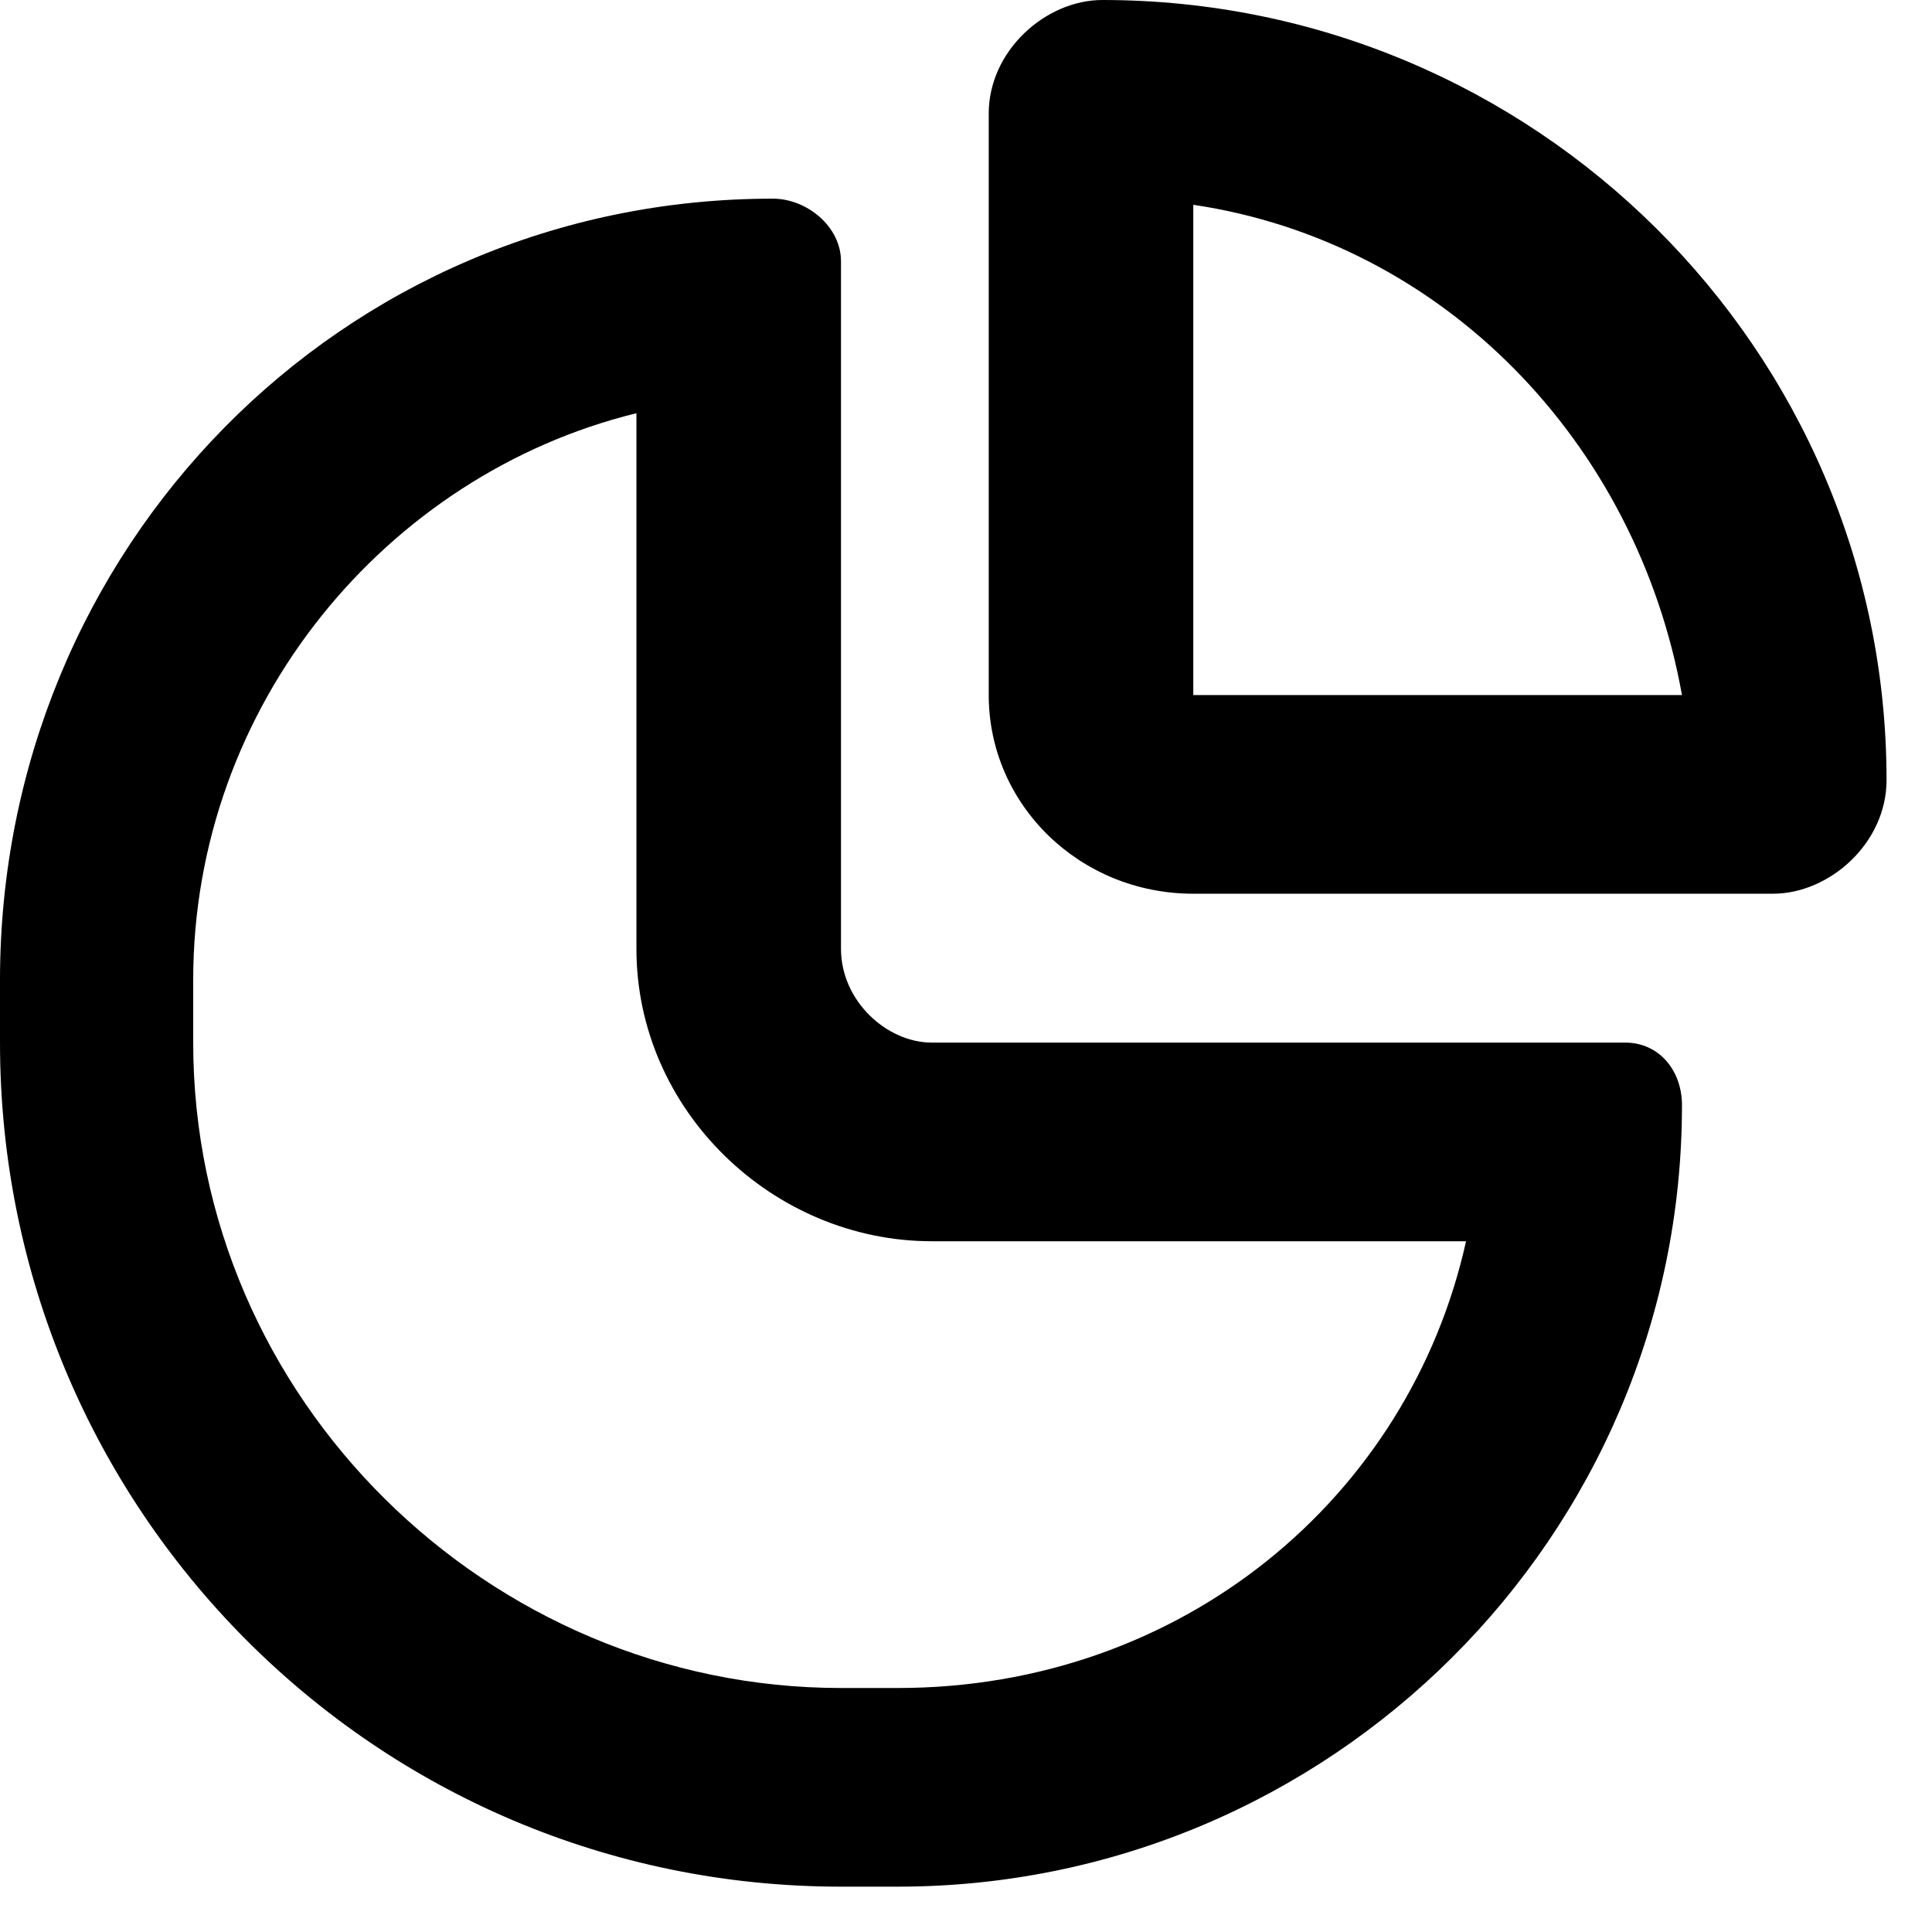 <?xml version="1.0" standalone="no"?><!DOCTYPE svg PUBLIC "-//W3C//DTD SVG 1.1//EN" "http://www.w3.org/Graphics/SVG/1.1/DTD/svg11.dtd"><svg class="icon" width="200px" height="200.00px" viewBox="0 0 1024 1024" version="1.1" xmlns="http://www.w3.org/2000/svg"><path fill="#000000" d="M632.471 368.399V108.544c132.518 19.697 234.918 125.711 259.012 259.855h-259.012zM584.282 0c-30.118 0-60.235 26.925-60.235 60.175v308.224c0 58.127 48.188 105.291 108.424 105.291h307.2c30.118 0 60.235-26.925 60.235-60.175C999.906 185.163 813.176 0 584.282 0zM475.859 894.675h-30.118c-186.729 0-343.341-153.118-343.341-342.076v-33.129c0-145.769 102.4-267.987 234.918-300.454v283.889c0 85.594 72.282 154.985 156.612 154.985h283.106c-30.118 135.831-150.588 236.785-301.176 236.785z m-30.118 105.291h30.118c228.894 0 415.624-185.464 415.624-414.238 0-18.251-12.047-33.129-30.118-33.129H493.929c-24.094 0-48.188-22.227-48.188-49.694V138.421c0-18.312-18.071-33.129-36.141-33.129C180.706 105.291 0 290.696 0 519.469v33.129c0 247.085 198.776 447.368 445.741 447.368z" /></svg>